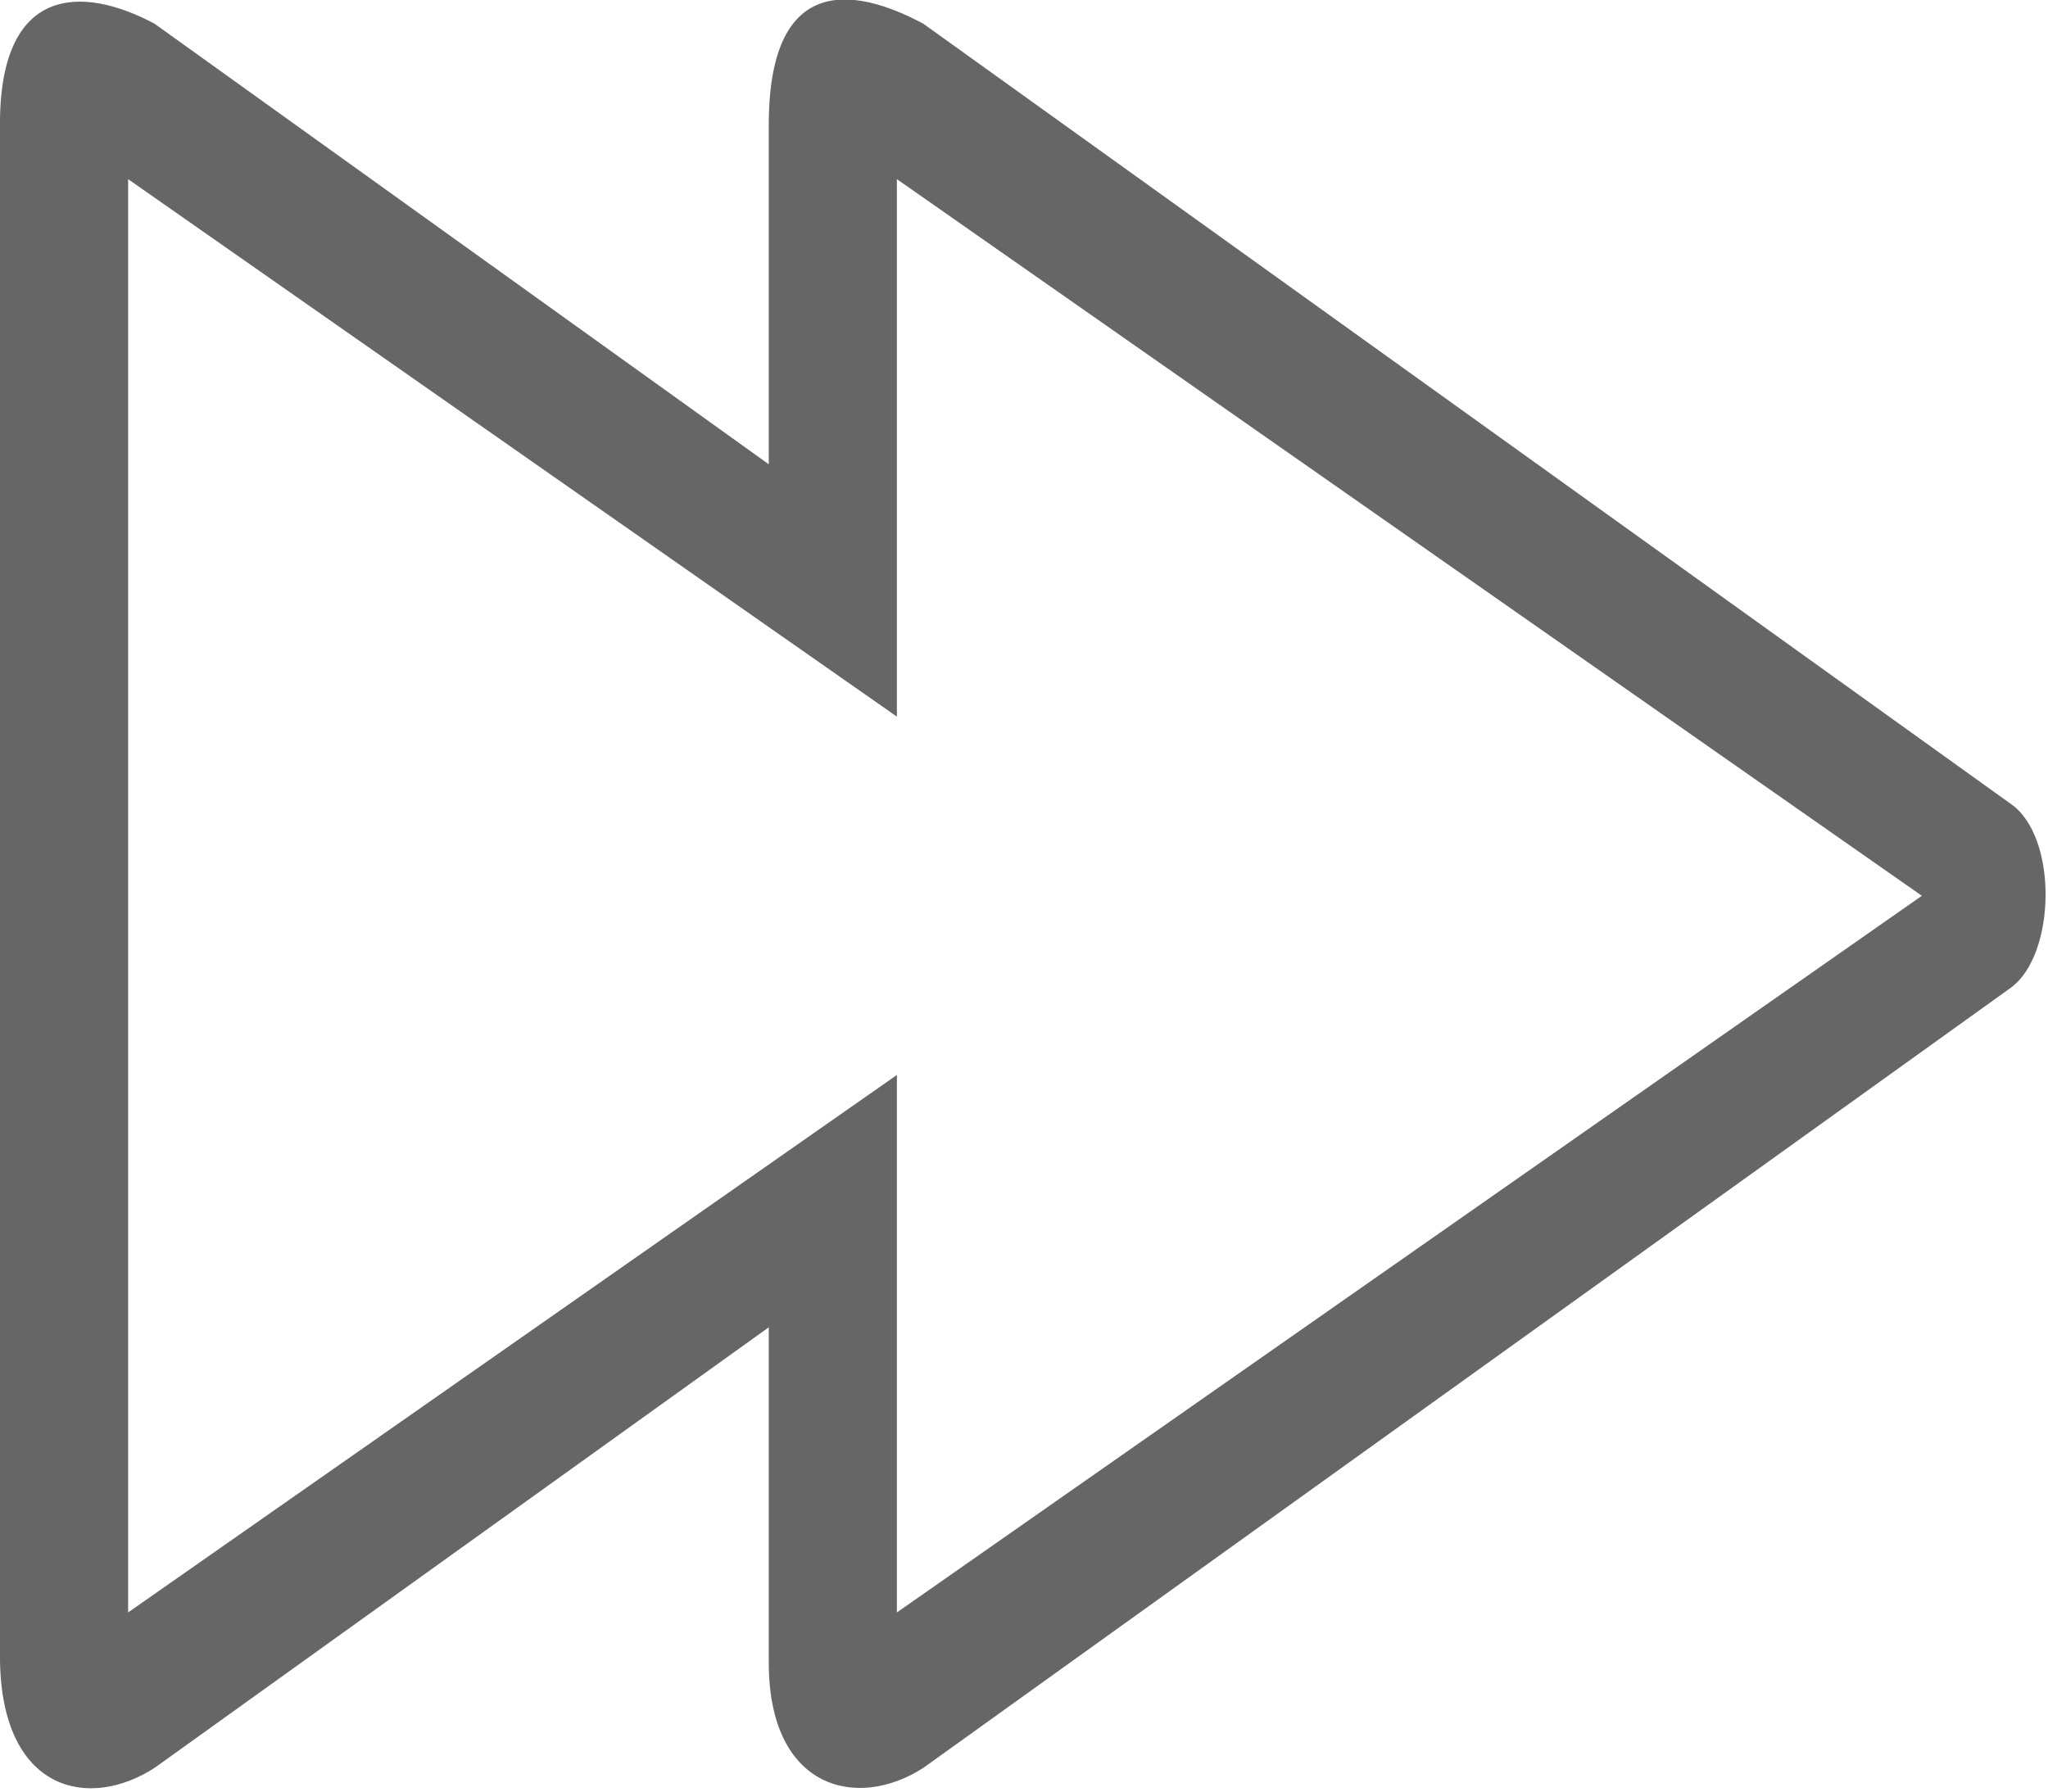 <?xml version="1.0" encoding="UTF-8" standalone="no"?>
<svg width="32px" height="28px" viewBox="0 0 32 28" version="1.1" xmlns="http://www.w3.org/2000/svg" xmlns:xlink="http://www.w3.org/1999/xlink" xmlns:sketch="http://www.bohemiancoding.com/sketch/ns">
    <!-- Generator: Sketch Beta 3.3.2 (12041) - http://www.bohemiancoding.com/sketch -->
    <title>forward</title>
    <desc>Created with Sketch Beta.</desc>
    <defs></defs>
    <g id="Page-1" stroke="none" stroke-width="1" fill="none" fill-rule="evenodd" sketch:type="MSPage">
        <g id="Icon-Set" sketch:type="MSLayerGroup" transform="translate(-568, -569)" fill="#666666">
            <path d="M582.014,594.2 L582.014,585.8 L570.002,594.2 L570.002,571.8 L582.014,580.2 L582.014,571.8 L598.029,583 L582.014,594.2 L582.014,594.2 Z M599.415,581.561 L582.429,569.372 C581.303,568.768 580.013,568.625 580.012,570.951 L580.012,576.256 L570.417,569.372 C569.291,568.768 567.969,568.75 568,571.014 L568,594.955 C568.032,597 569.385,597.296 570.417,596.628 L580.012,589.744 L580.012,594.986 C580.013,596.969 581.396,597.296 582.429,596.628 L599.415,584.44 C600.127,583.928 600.162,582.072 599.415,581.561 L599.415,581.561 Z" id="forward" sketch:type="MSShapeGroup"></path>
        </g>
    </g>
</svg>